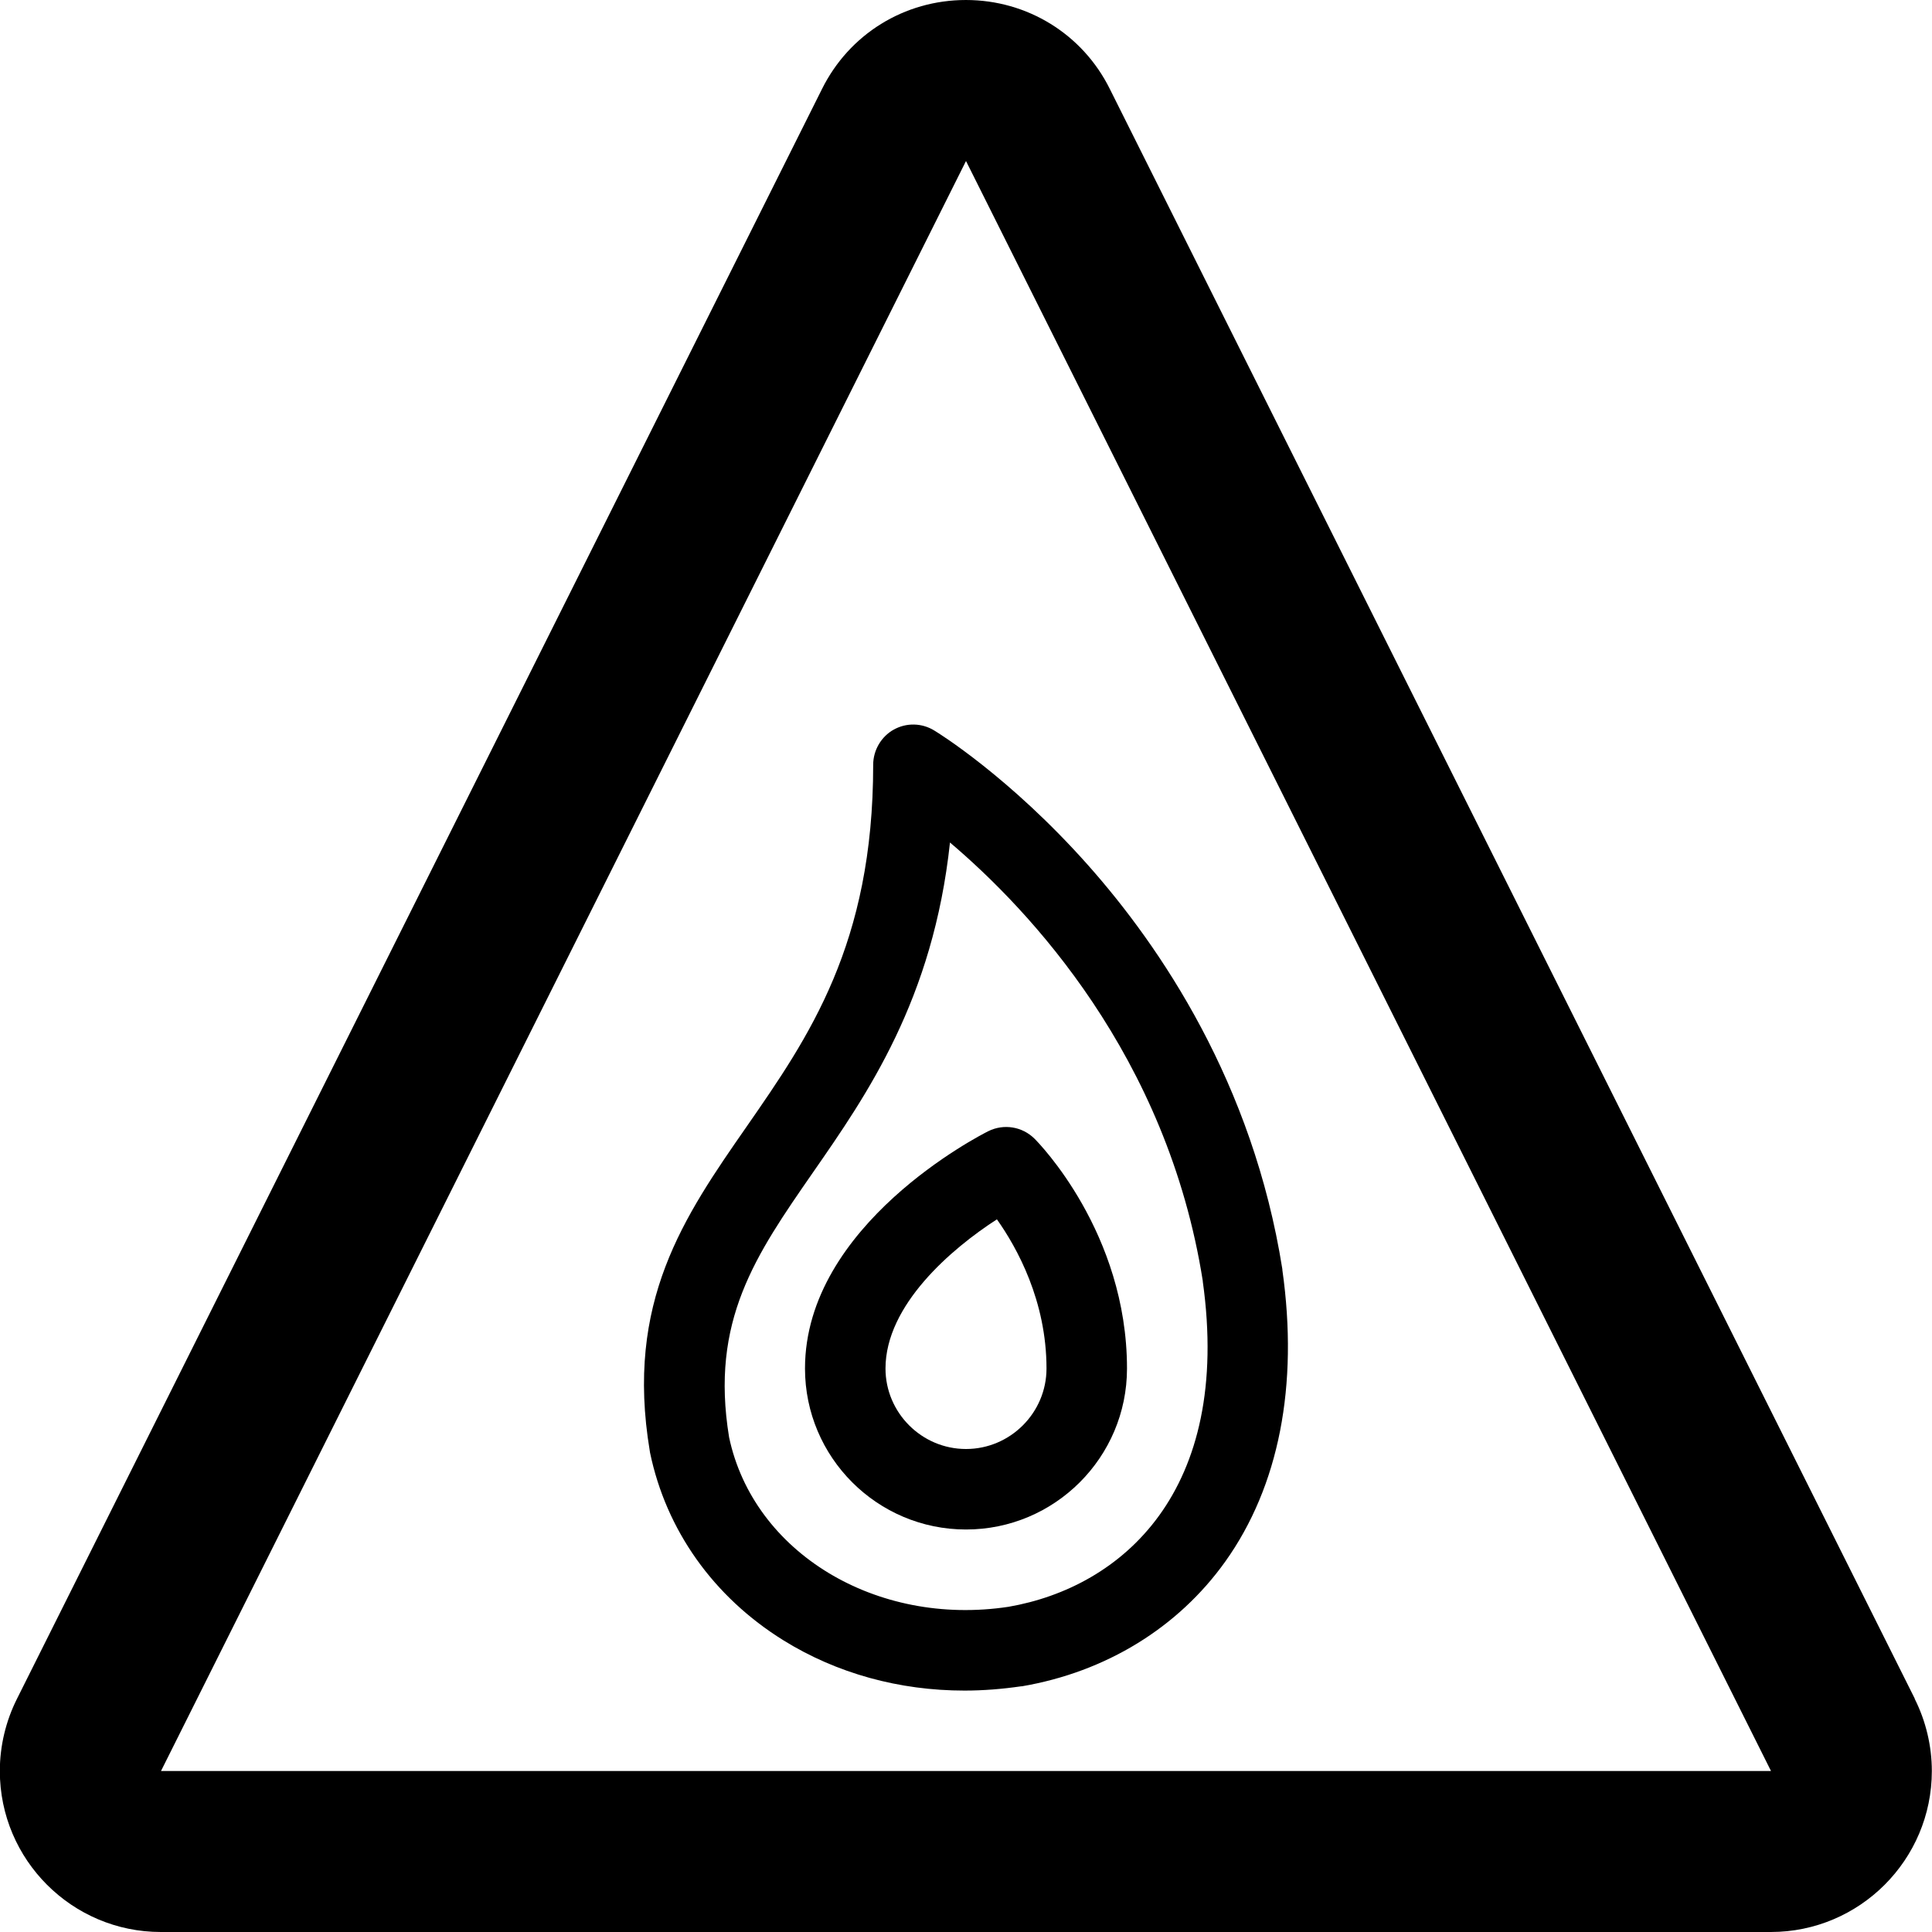 <!-- Generated by IcoMoon.io -->
<svg version="1.1" xmlns="http://www.w3.org/2000/svg" width="24" height="24" viewBox="0 0 24 24">
<path d="M23.787 21.103l-10-19.997c-0.337-0.681-1.025-1.106-1.788-1.106-0.766 0-1.45 0.425-1.788 1.106l-10 19.997c-0.138 0.275-0.213 0.584-0.213 0.897 0 1.103 0.897 2 2 2h20c1.103 0 2-0.897 2-2 0-0.312-0.075-0.622-0.213-0.897zM2 22l10-20c0 0 0 0 0 0l10 20h-20zM22 22c0 0 0 0 0 0s0.003 0 0 0c0.003 0 0 0 0 0z"></path>
<path d="M12 19c1.103 0 2-0.897 2-2 0-1.688-1.1-2.806-1.147-2.853-0.153-0.153-0.384-0.191-0.578-0.094-0.094 0.047-2.275 1.159-2.275 2.947 0 1.103 0.897 2 2 2zM12.384 15.147c0.25 0.353 0.616 1.013 0.616 1.853 0 0.55-0.45 1-1 1s-1-0.45-1-1c0-0.788 0.819-1.488 1.384-1.853z"></path>
<path d="M11.103 9.063c-0.156 0.087-0.256 0.256-0.256 0.438 0 2.231-0.8 3.381-1.572 4.494-0.778 1.119-1.512 2.178-1.203 4.031 0 0.006 0.003 0.012 0.003 0.019 0.2 0.963 0.787 1.791 1.656 2.331 0.663 0.412 1.441 0.625 2.25 0.625 0.234 0 0.469-0.019 0.703-0.053 0.003 0 0.006 0 0.009 0 1.044-0.178 1.941-0.728 2.528-1.55 0.666-0.934 0.912-2.184 0.709-3.622 0-0.003 0-0.006 0-0.009-0.366-2.316-1.516-4.009-2.416-5.022-0.975-1.097-1.869-1.647-1.906-1.669-0.156-0.097-0.35-0.1-0.506-0.012zM14.941 15.916c0.366 2.613-1.006 3.8-2.412 4.044-1.647 0.25-3.169-0.675-3.472-2.106-0.237-1.447 0.328-2.259 1.041-3.288 0.675-0.972 1.494-2.15 1.703-4.1 0.984 0.834 2.7 2.65 3.141 5.45z"></path>
</svg>

